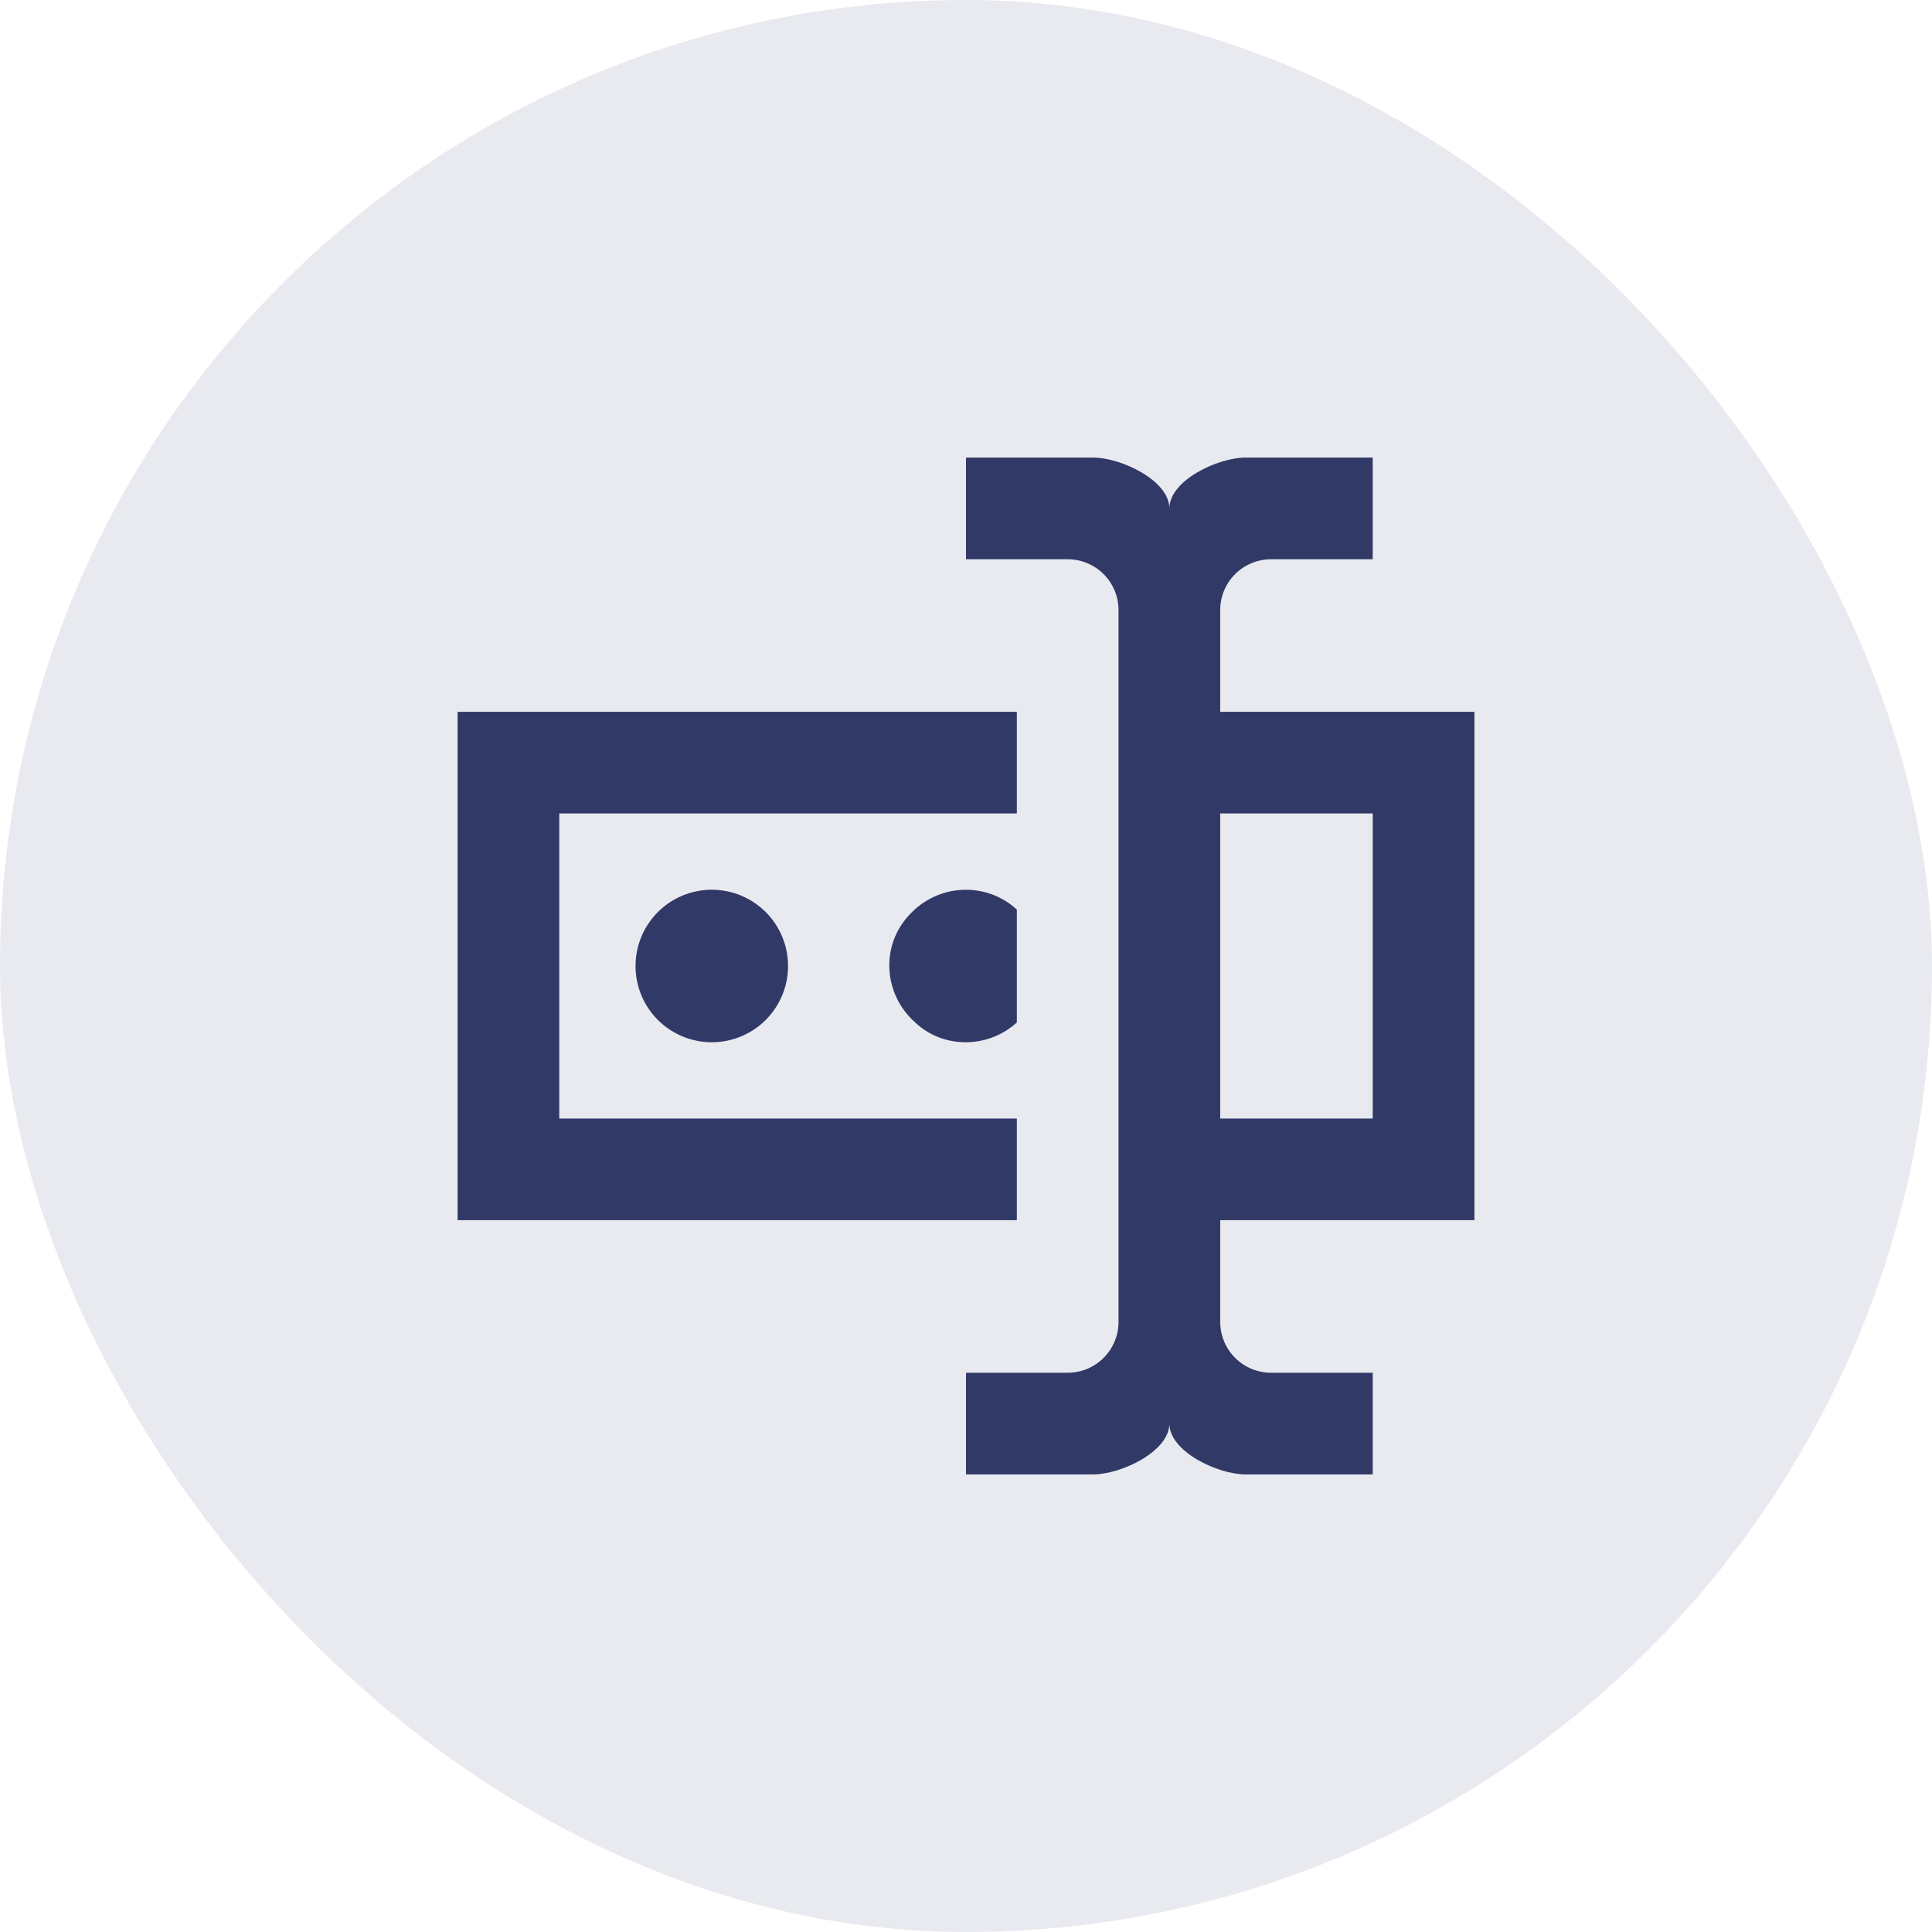   <svg width="38" height="38" viewBox="0 0 38 38" fill="none" xmlns="http://www.w3.org/2000/svg">
                    <rect opacity="0.1" width="38" height="38" rx="19" fill="#23286B" />
                    <path
                      d="M24 14H29V24H24V26C24 26.265 24.105 26.52 24.293 26.707C24.48 
                                    26.895 24.735 27 25 27H27V29H24.5C23.95 29 23 28.55 23 28C23 28.55 22.05 29 21.5 29H19V27H21C21.265 27 21.52 26.895 21.707 26.707C21.895 26.52 22 26.265 22 26V12C22 11.735 21.895 11.48 21.707 11.293C21.52 11.105 21.265 11 21 11H19V9H21.5C22.05 9 23 9.45 23 10C23 9.45 23.95 9 24.5 9H27V11H25C24.735 11 24.48 11.105 24.293 11.293C24.105 11.48 24 11.735 24 12V14ZM9 14H20V16H11V22H20V24H9V14ZM27 22V16H24V22H27ZM15.5 19C15.5 18.602 15.342 18.221 15.061 17.939C14.779 17.658 14.398 17.5 14 17.5C13.602 17.5 13.221 17.658 12.939 17.939C12.658 18.221 12.5 18.602 12.5 19C12.5 19.398 12.658 19.779 12.939 20.061C13.221 20.342 13.602 20.5 14 20.5C14.398 20.5 14.779 20.342 15.061 20.061C15.342 19.779 15.5 19.398 15.5 19V19ZM20 17.89C19.39 17.33 18.44 17.38 17.88 18C17.32 18.6 17.37 19.55 18 20.11C18.55 20.63 19.43 20.63 20 20.11V17.89V17.89Z"
                      fill="#313967" />
                  </svg>